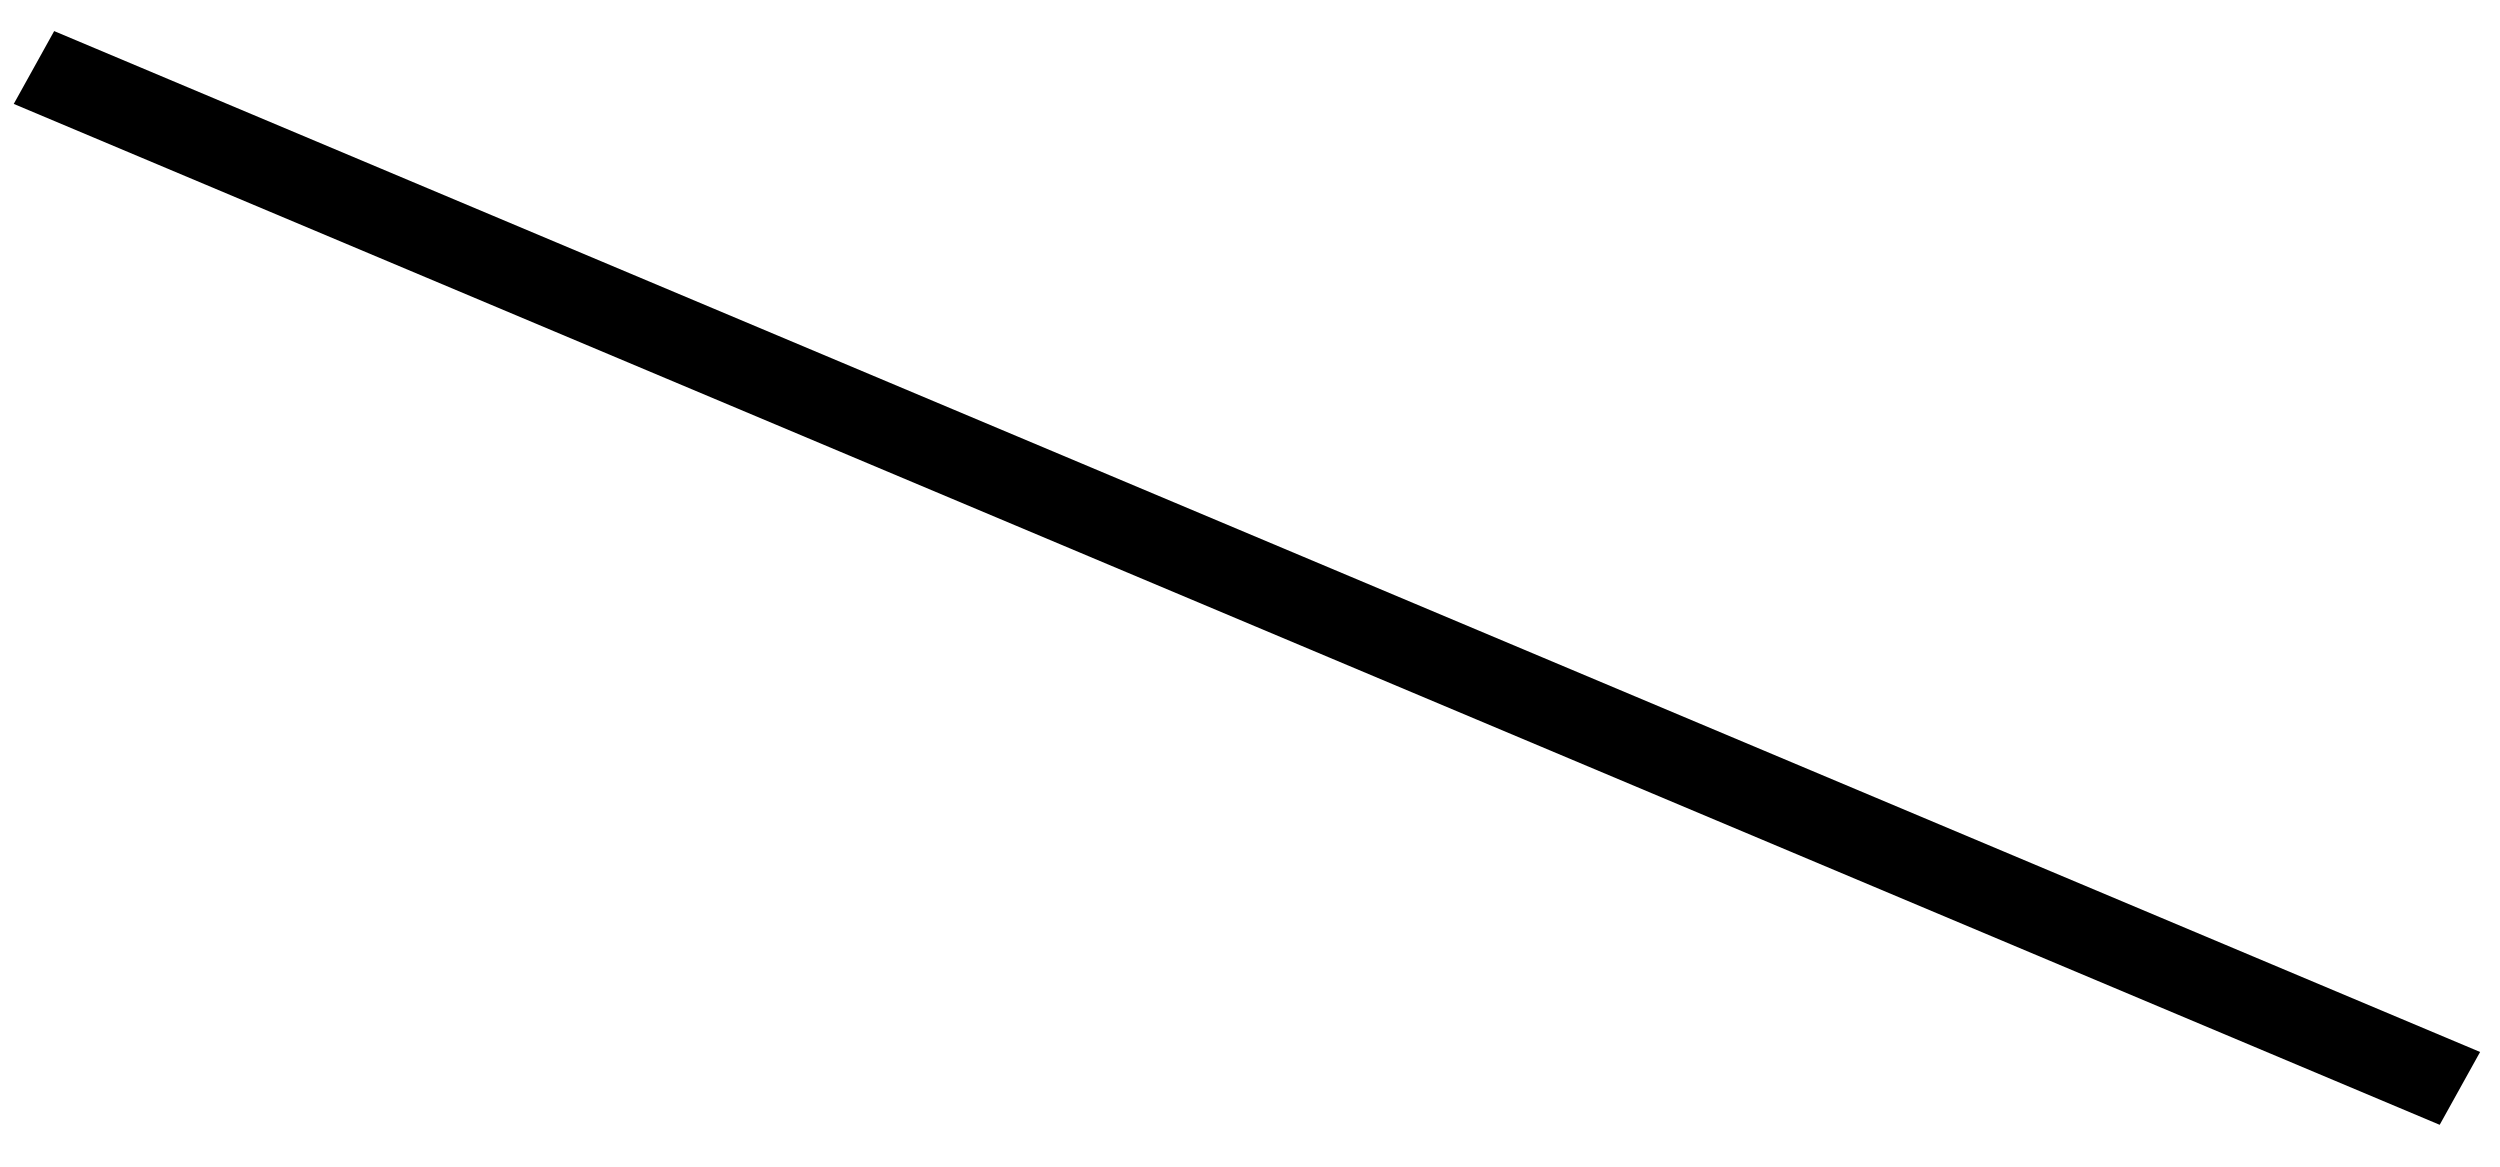 <?xml version="1.0" encoding="UTF-8" standalone="no"?><svg width='30' height='14' viewBox='0 0 30 14' fill='none' xmlns='http://www.w3.org/2000/svg'>
<line y1='-0.5' x2='31.574' y2='-0.5' transform='matrix(0.922 0.388 -0.485 0.874 0.165 1.247)' stroke='black'/>
</svg>
